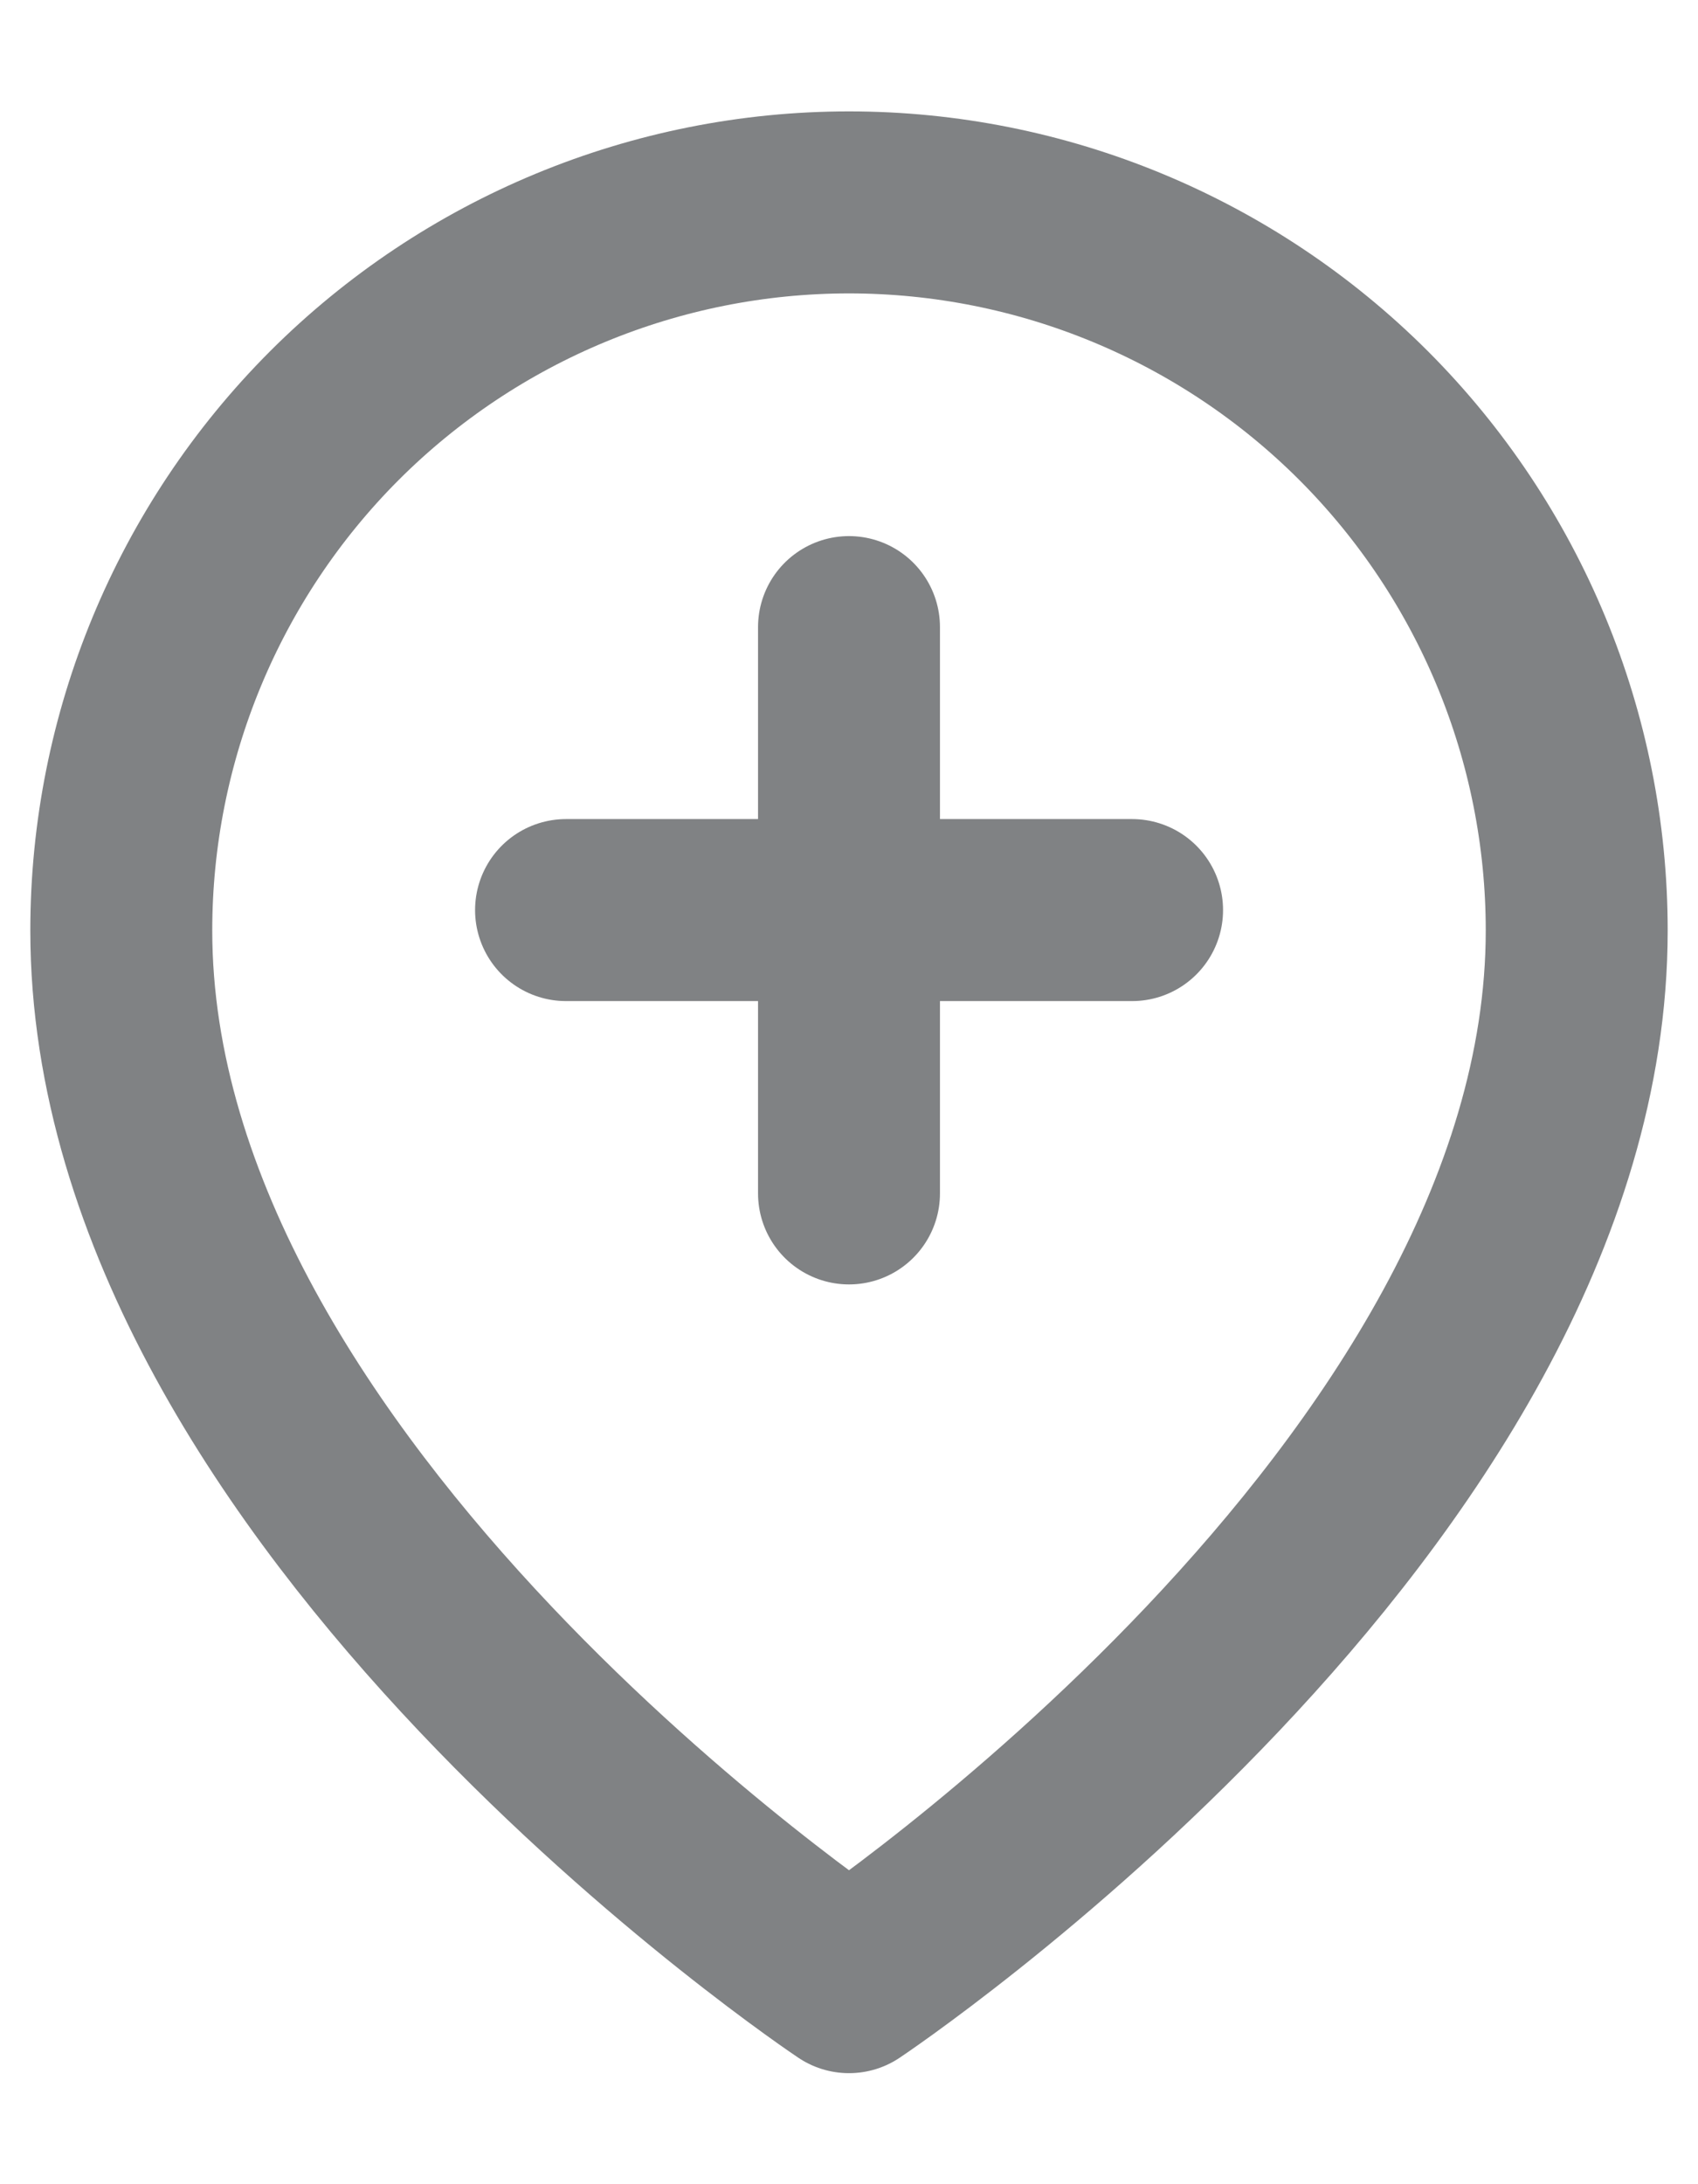 <svg width="14" height="18" viewBox="0 0 14 18" fill="none" xmlns="http://www.w3.org/2000/svg">
<path d="M13 7.668C13 12.335 7 16.335 7 16.335C7 16.335 1 12.335 1 7.668C1 6.077 1.632 4.551 2.757 3.425C3.883 2.3 5.409 1.668 7 1.668C8.591 1.668 10.117 2.3 11.243 3.425C12.368 4.551 13 6.077 13 7.668Z" stroke="#808284" stroke-width="1.5" stroke-linecap="round" stroke-linejoin="round"/>
<path d="M7 5.168V9.835" stroke="#808284" stroke-width="1.5" stroke-linecap="round" stroke-linejoin="round"/>
<path d="M4.667 7.5H9.334" stroke="#808284" stroke-width="1.5" stroke-linecap="round" stroke-linejoin="round"/>
</svg>
